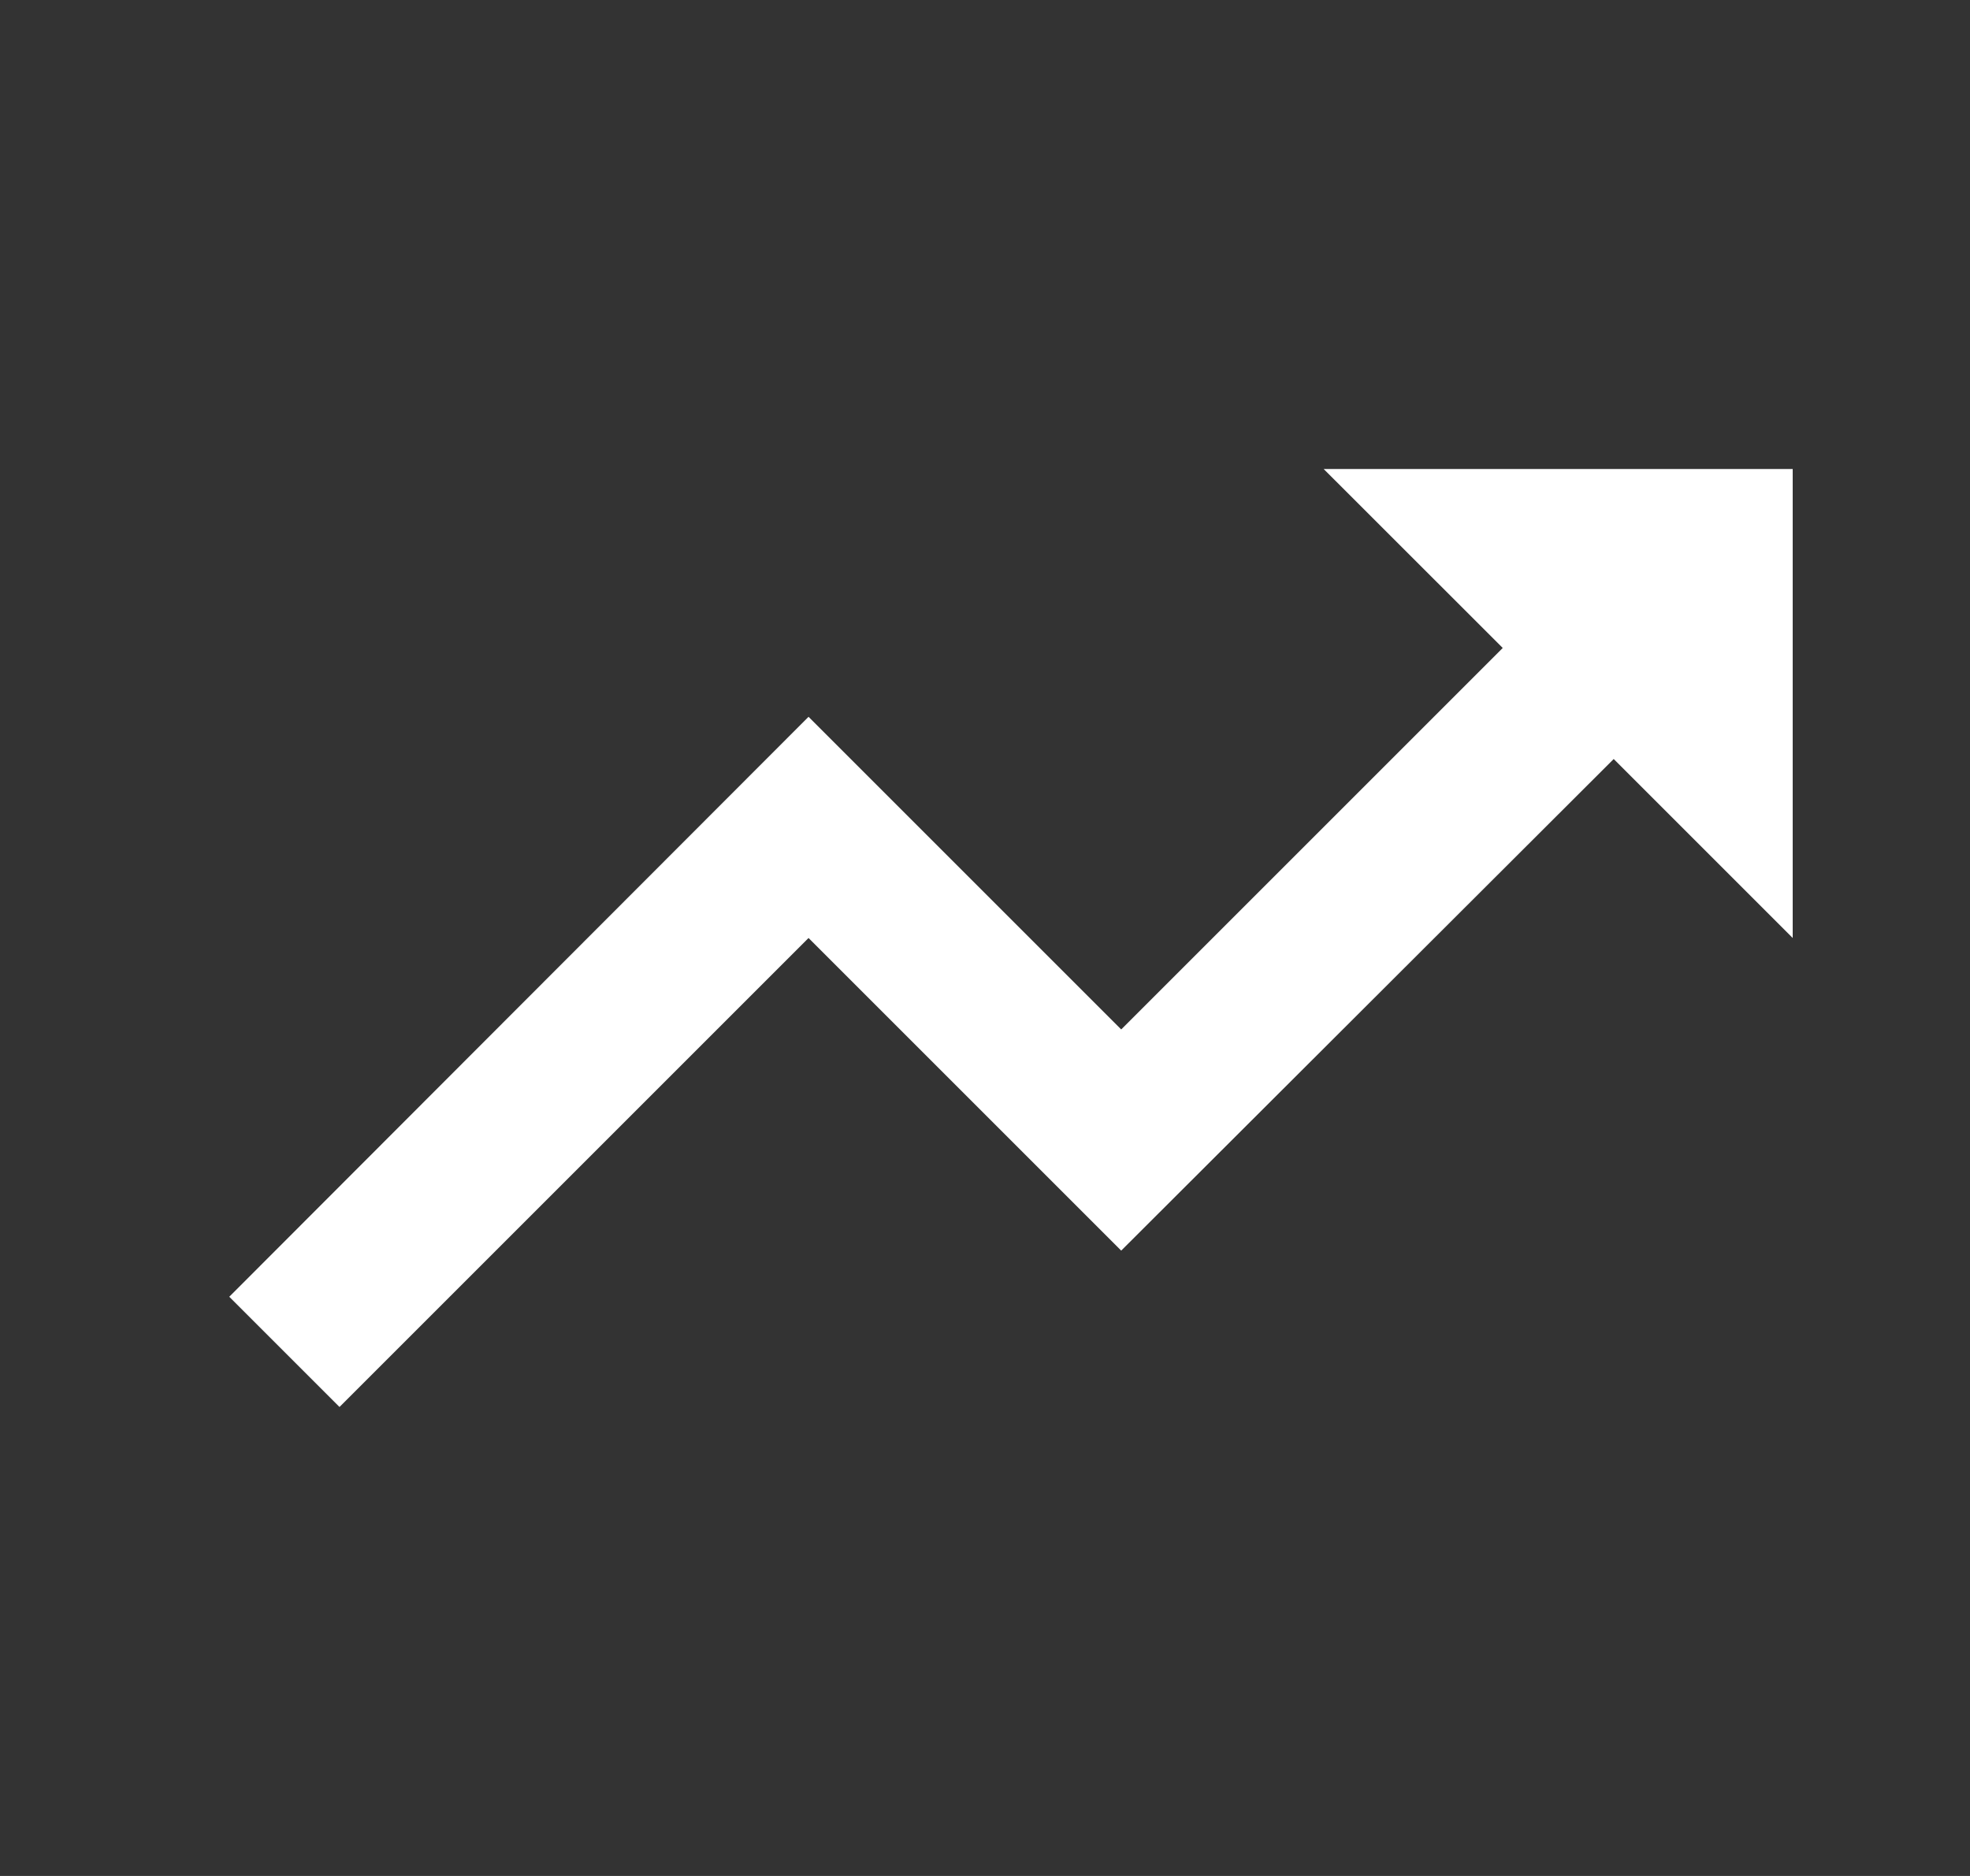 <svg width="21" height="20" viewBox="0 0 21 20" fill="none" xmlns="http://www.w3.org/2000/svg">
<rect x="0" y="0" width="21" height="20" fill="#333333" stroke="none"/>
<g clip-path="url(#clip0_2782_9972)">
<path d="M14.11 5L16.019 6.908L11.952 10.975L8.619 7.642L2.444 13.825L3.619 15L8.619 10L11.952 13.333L17.202 8.092L19.11 10V5H14.11Z" fill="white"/>
</g>
<defs>
<clipPath id="clip0_2782_9972">
<rect width="20" height="20" fill="white" transform="translate(0.777)"/>
</clipPath>
</defs>
</svg>
